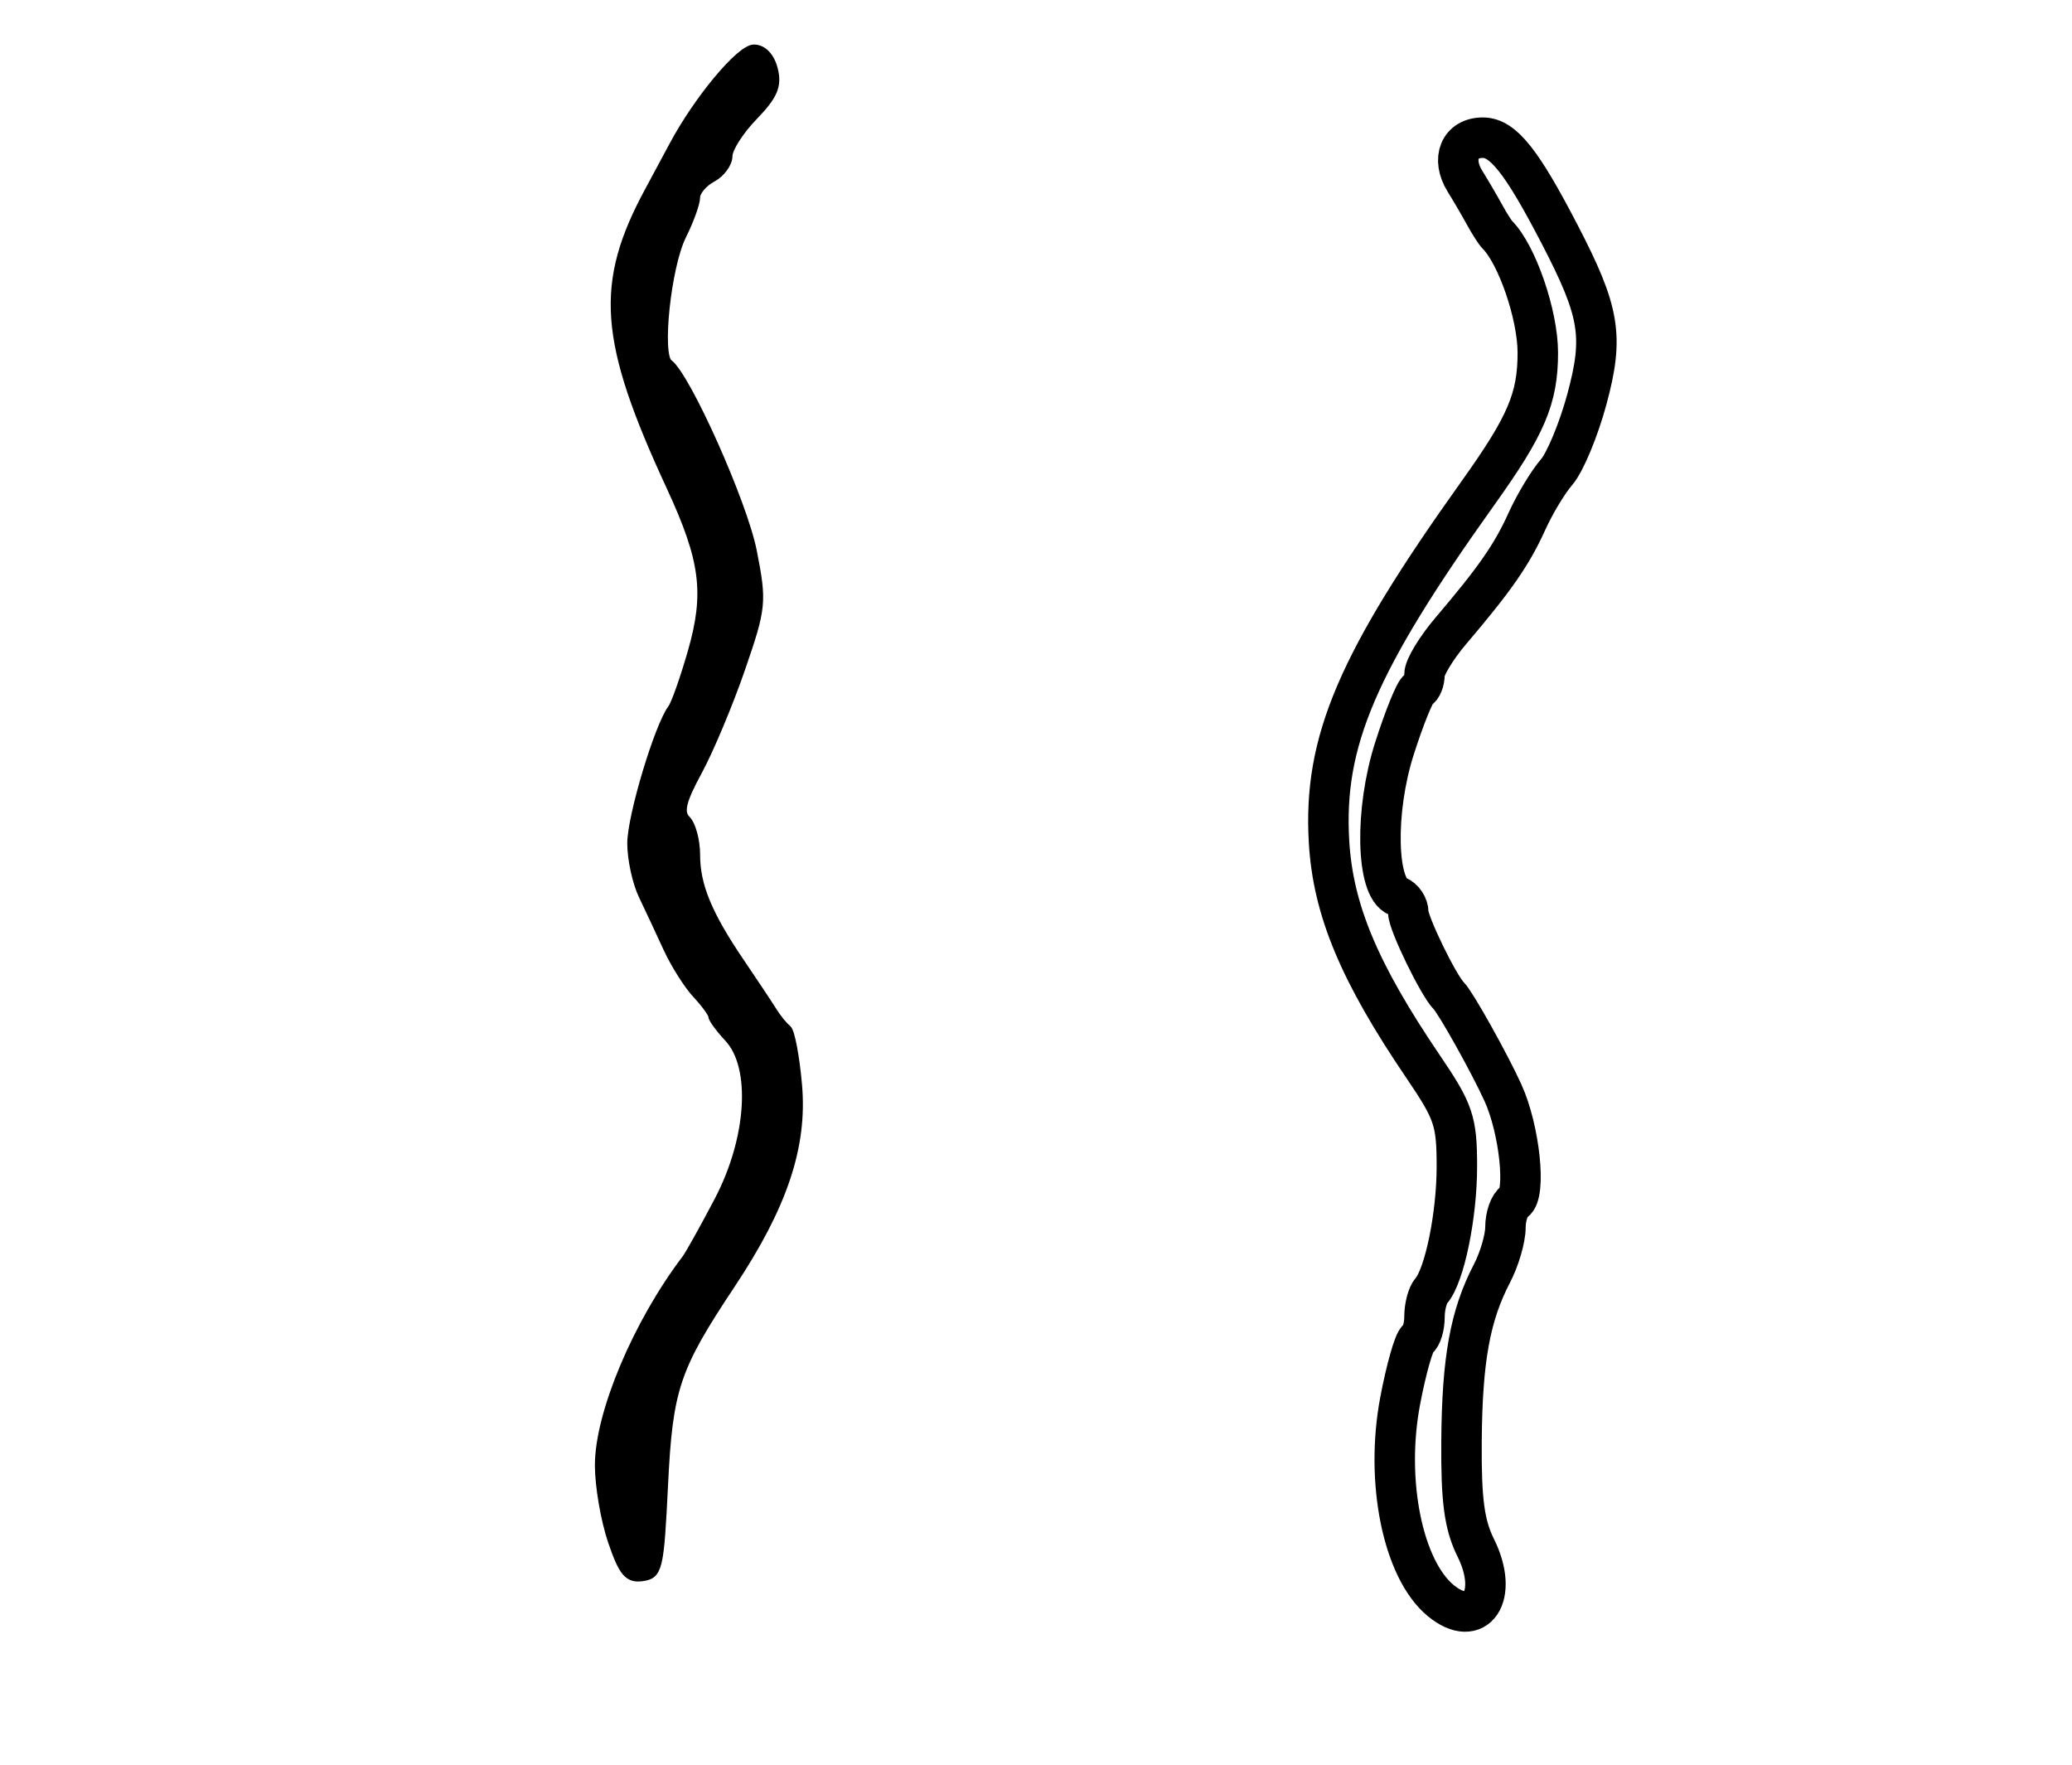 <?xml version="1.0" encoding="utf-8" ?>
<svg xmlns="http://www.w3.org/2000/svg" xmlns:ev="http://www.w3.org/2001/xml-events" xmlns:xlink="http://www.w3.org/1999/xlink" baseProfile="full" height="218" version="1.1" width="256">
  <defs/>
  <path d="M 178,197.698 C 173.324,193.838 171.116,182.982 172.99,173.055 C 173.731,169.125 174.712,165.678 175.169,165.396 C 175.626,165.113 176,163.874 176,162.641 C 176,161.408 176.374,159.972 176.831,159.45 C 178.47,157.577 180,150.157 180,144.079 C 180,138.47 179.611,137.318 175.849,131.778 C 167.924,120.107 164.691,112.38 164.202,103.936 C 163.487,91.586 167.672,81.805 182.629,60.87 C 188.582,52.538 190,49.21 190,43.564 C 190,38.904 187.436,31.436 185,29 C 184.725,28.725 184.008,27.6 183.406,26.5 C 182.804,25.4 181.721,23.547 180.998,22.382 C 179.276,19.608 180.354,16.998 183.219,17.007 C 185.712,17.014 188.032,19.94 192.728,29 C 197.673,38.542 198.165,41.539 196.061,49.32 C 195.047,53.071 193.362,57.121 192.317,58.32 C 191.272,59.519 189.618,62.264 188.643,64.42 C 186.792,68.513 184.698,71.523 179.25,77.924 C 177.463,80.024 176,82.438 176,83.288 C 176,84.138 175.662,84.983 175.25,85.167 C 174.837,85.35 173.496,88.655 172.269,92.512 C 169.832,100.173 170.031,109.691 172.65,110.696 C 173.392,110.981 174,111.892 174,112.721 C 174,114.065 177.727,121.727 179,123 C 179.865,123.865 184.047,131.35 185.704,135 C 187.752,139.511 188.593,147.516 187.115,148.429 C 186.502,148.808 186,150.239 186,151.609 C 186,152.979 185.249,155.539 184.331,157.3 C 181.635,162.471 180.651,167.891 180.573,178 C 180.517,185.319 180.921,188.347 182.336,191.191 C 185.265,197.08 182.421,201.348 178,197.698" fill="none" stroke="black" stroke-width="5"/>
  <path d="M 75.613,190.377 C 74.726,187.774 74,183.551 74,180.994 C 74,174.595 78.697,163.44 84.736,155.495 C 85.156,154.942 86.963,151.704 88.75,148.3 C 92.775,140.635 93.325,131.8 90,128.23 C 88.9,127.05 88,125.821 88,125.5 C 88,125.179 87.122,123.974 86.05,122.823 C 84.977,121.672 83.353,119.103 82.441,117.115 C 81.528,115.127 80.156,112.193 79.391,110.596 C 78.626,108.999 78,106.104 78,104.163 C 78,100.847 81.348,89.701 83.006,87.5 C 83.42,86.95 84.529,83.813 85.472,80.528 C 87.555,73.266 87.031,69.179 82.86,60.176 C 74.431,41.979 73.93,35.066 80.2,23.5 C 81.094,21.85 82.428,19.37 83.163,17.99 C 86.184,12.318 91.447,6 93.15,6 C 94.262,6 95.211,6.993 95.607,8.572 C 96.116,10.599 95.591,11.827 93.126,14.37 C 91.407,16.144 90,18.345 90,19.262 C 90,20.179 89.1,21.411 88,22 C 86.9,22.589 86,23.66 86,24.382 C 86,25.103 85.234,27.224 84.299,29.096 C 82.413,32.868 81.244,43.86 82.622,44.862 C 84.821,46.46 91.839,62.155 93.006,68.084 C 94.245,74.384 94.183,75.009 91.572,82.584 C 90.071,86.938 87.675,92.649 86.248,95.277 C 84.262,98.932 83.929,100.329 84.827,101.227 C 85.472,101.872 86,103.833 86,105.585 C 86,109.387 87.482,112.967 91.512,118.9 C 93.155,121.319 94.95,124.019 95.5,124.9 C 96.05,125.78 96.847,126.757 97.271,127.072 C 97.695,127.387 98.292,130.537 98.597,134.072 C 99.248,141.621 96.779,148.981 90.354,158.643 C 83.452,169.022 82.616,171.52 82.034,183.5 C 81.535,193.777 81.359,194.52 79.363,194.805 C 77.611,195.055 76.934,194.255 75.613,190.377" fill="black" stroke="black" stroke-width="1"/>
</svg>

